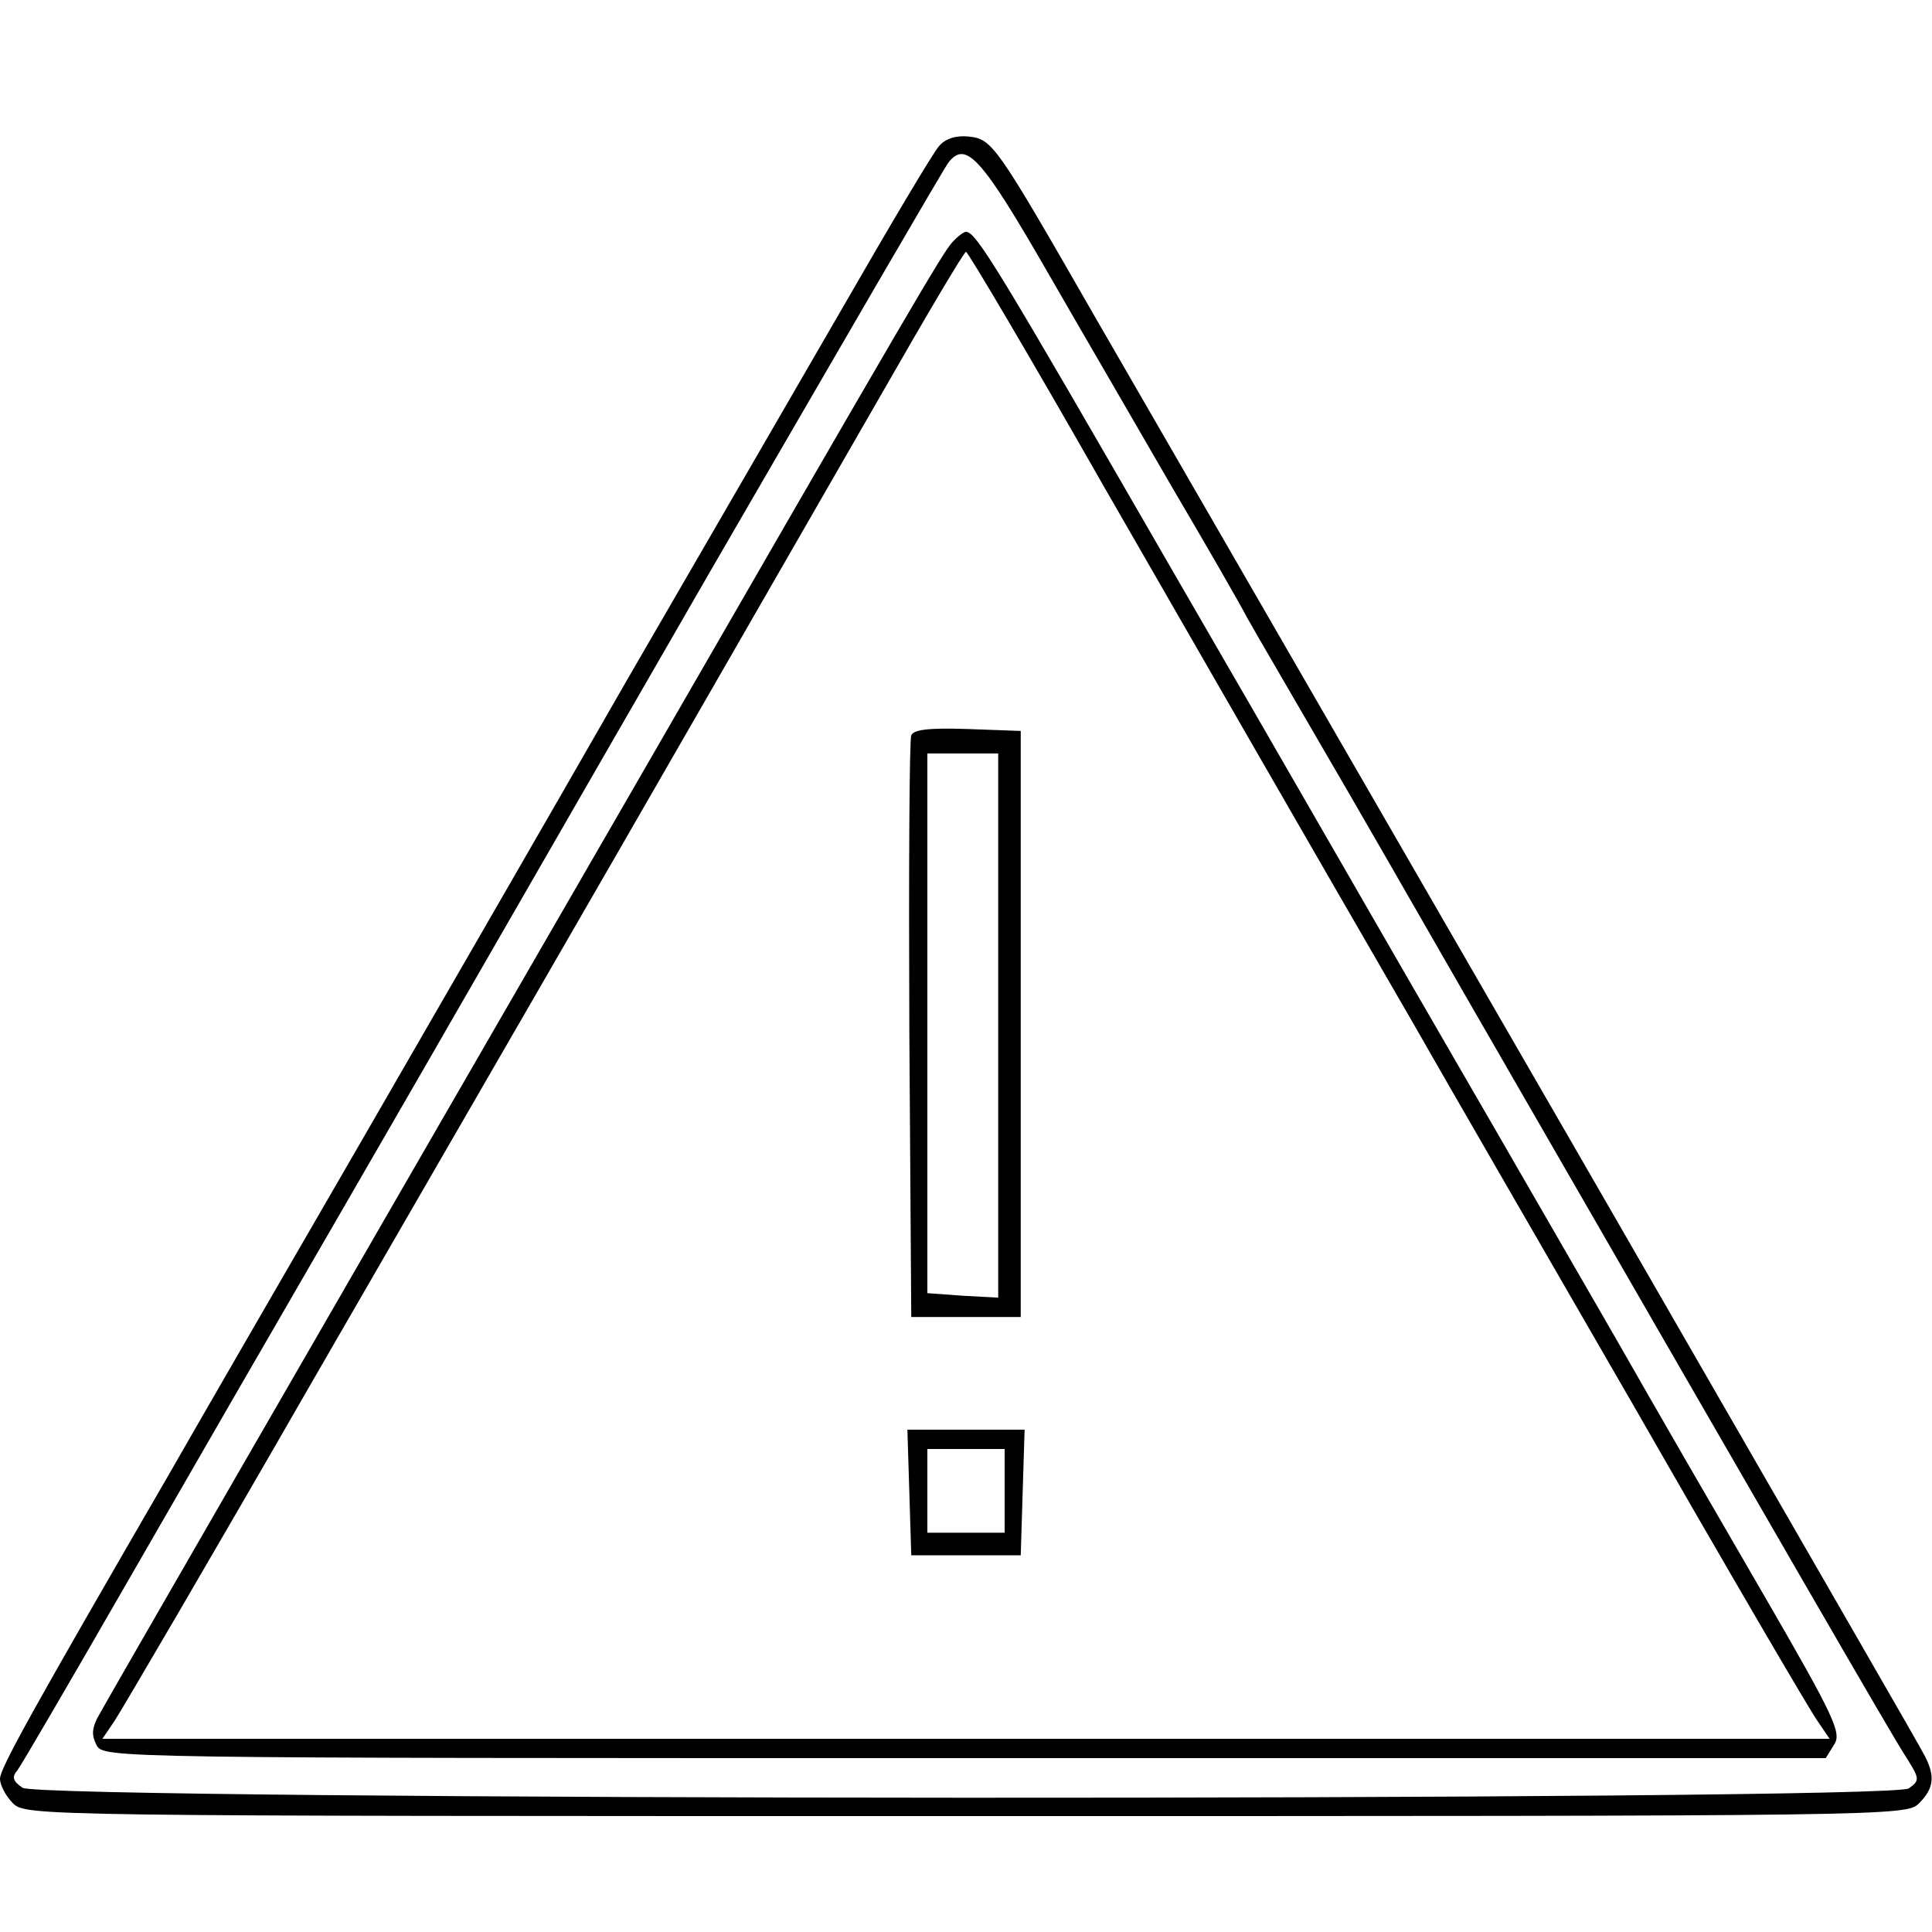 <?xml version="1.0" standalone="no"?>
<!DOCTYPE svg PUBLIC "-//W3C//DTD SVG 20010904//EN"
 "http://www.w3.org/TR/2001/REC-SVG-20010904/DTD/svg10.dtd">
<svg version="1.0" xmlns="http://www.w3.org/2000/svg"
 width="300pt" height="300pt" viewBox="0 0 300 300"
 preserveAspectRatio="xMidYMid meet">
<g transform="translate(0,300) scale(0.1,-0.1)"
fill="#000000" stroke="none">
<path d="M1458 2773 c-9 -10 -75 -121 -148 -248 -73 -126 -225 -389 -337 -582
-111 -194 -296 -514 -409 -710 -114 -197 -250 -432 -302 -523 -212 -366 -262
-456 -262 -472 0 -10 9 -27 20 -38 20 -20 33 -20 1480 -20 1447 0 1460 0 1480
20 23 23 25 42 9 73 -12 23 -118 206 -519 902 -432 748 -650 1126 -768 1330
-156 272 -161 279 -198 283 -19 2 -36 -3 -46 -15z m170 -198 c57 -99 145 -250
194 -335 50 -85 102 -175 115 -200 14 -25 65 -112 113 -195 48 -82 148 -256
222 -385 498 -864 663 -1150 685 -1184 24 -38 25 -40 7 -53 -27 -20 -2901 -19
-2929 1 -15 10 -17 17 -8 27 6 8 79 133 163 279 84 146 245 425 358 620 113
195 364 632 559 970 196 338 360 621 366 628 27 34 51 8 155 -173z"/>
<path d="M1478 2623 c-15 -17 -61 -95 -495 -848 -525 -909 -821 -1422 -832
-1443 -8 -16 -9 -27 -1 -42 11 -20 21 -20 1348 -20 l1337 0 13 21 c12 18 1 42
-109 232 -68 117 -171 295 -229 397 -59 102 -174 302 -257 445 -83 143 -277
481 -433 750 -270 468 -304 525 -320 525 -4 0 -14 -8 -22 -17z m237 -380 c199
-346 299 -520 480 -833 42 -74 197 -342 343 -595 145 -253 273 -472 284 -487
l19 -28 -1341 0 -1341 0 19 28 c10 15 149 252 307 527 159 275 321 556 361
625 118 204 391 679 525 912 68 119 126 217 129 217 3 0 100 -164 215 -366z"/>
<path d="M1415 1858 c-3 -7 -4 -213 -3 -458 l3 -445 85 0 85 0 0 455 0 455
-83 3 c-60 2 -84 -1 -87 -10z m135 -450 l0 -423 -55 3 -55 4 0 419 0 419 55 0
55 0 0 -422z"/>
<path d="M1412 683 l3 -98 85 0 85 0 3 98 3 97 -91 0 -91 0 3 -97z m148 2 l0
-65 -60 0 -60 0 0 65 0 65 60 0 60 0 0 -65z"/>
</g>
</svg>
